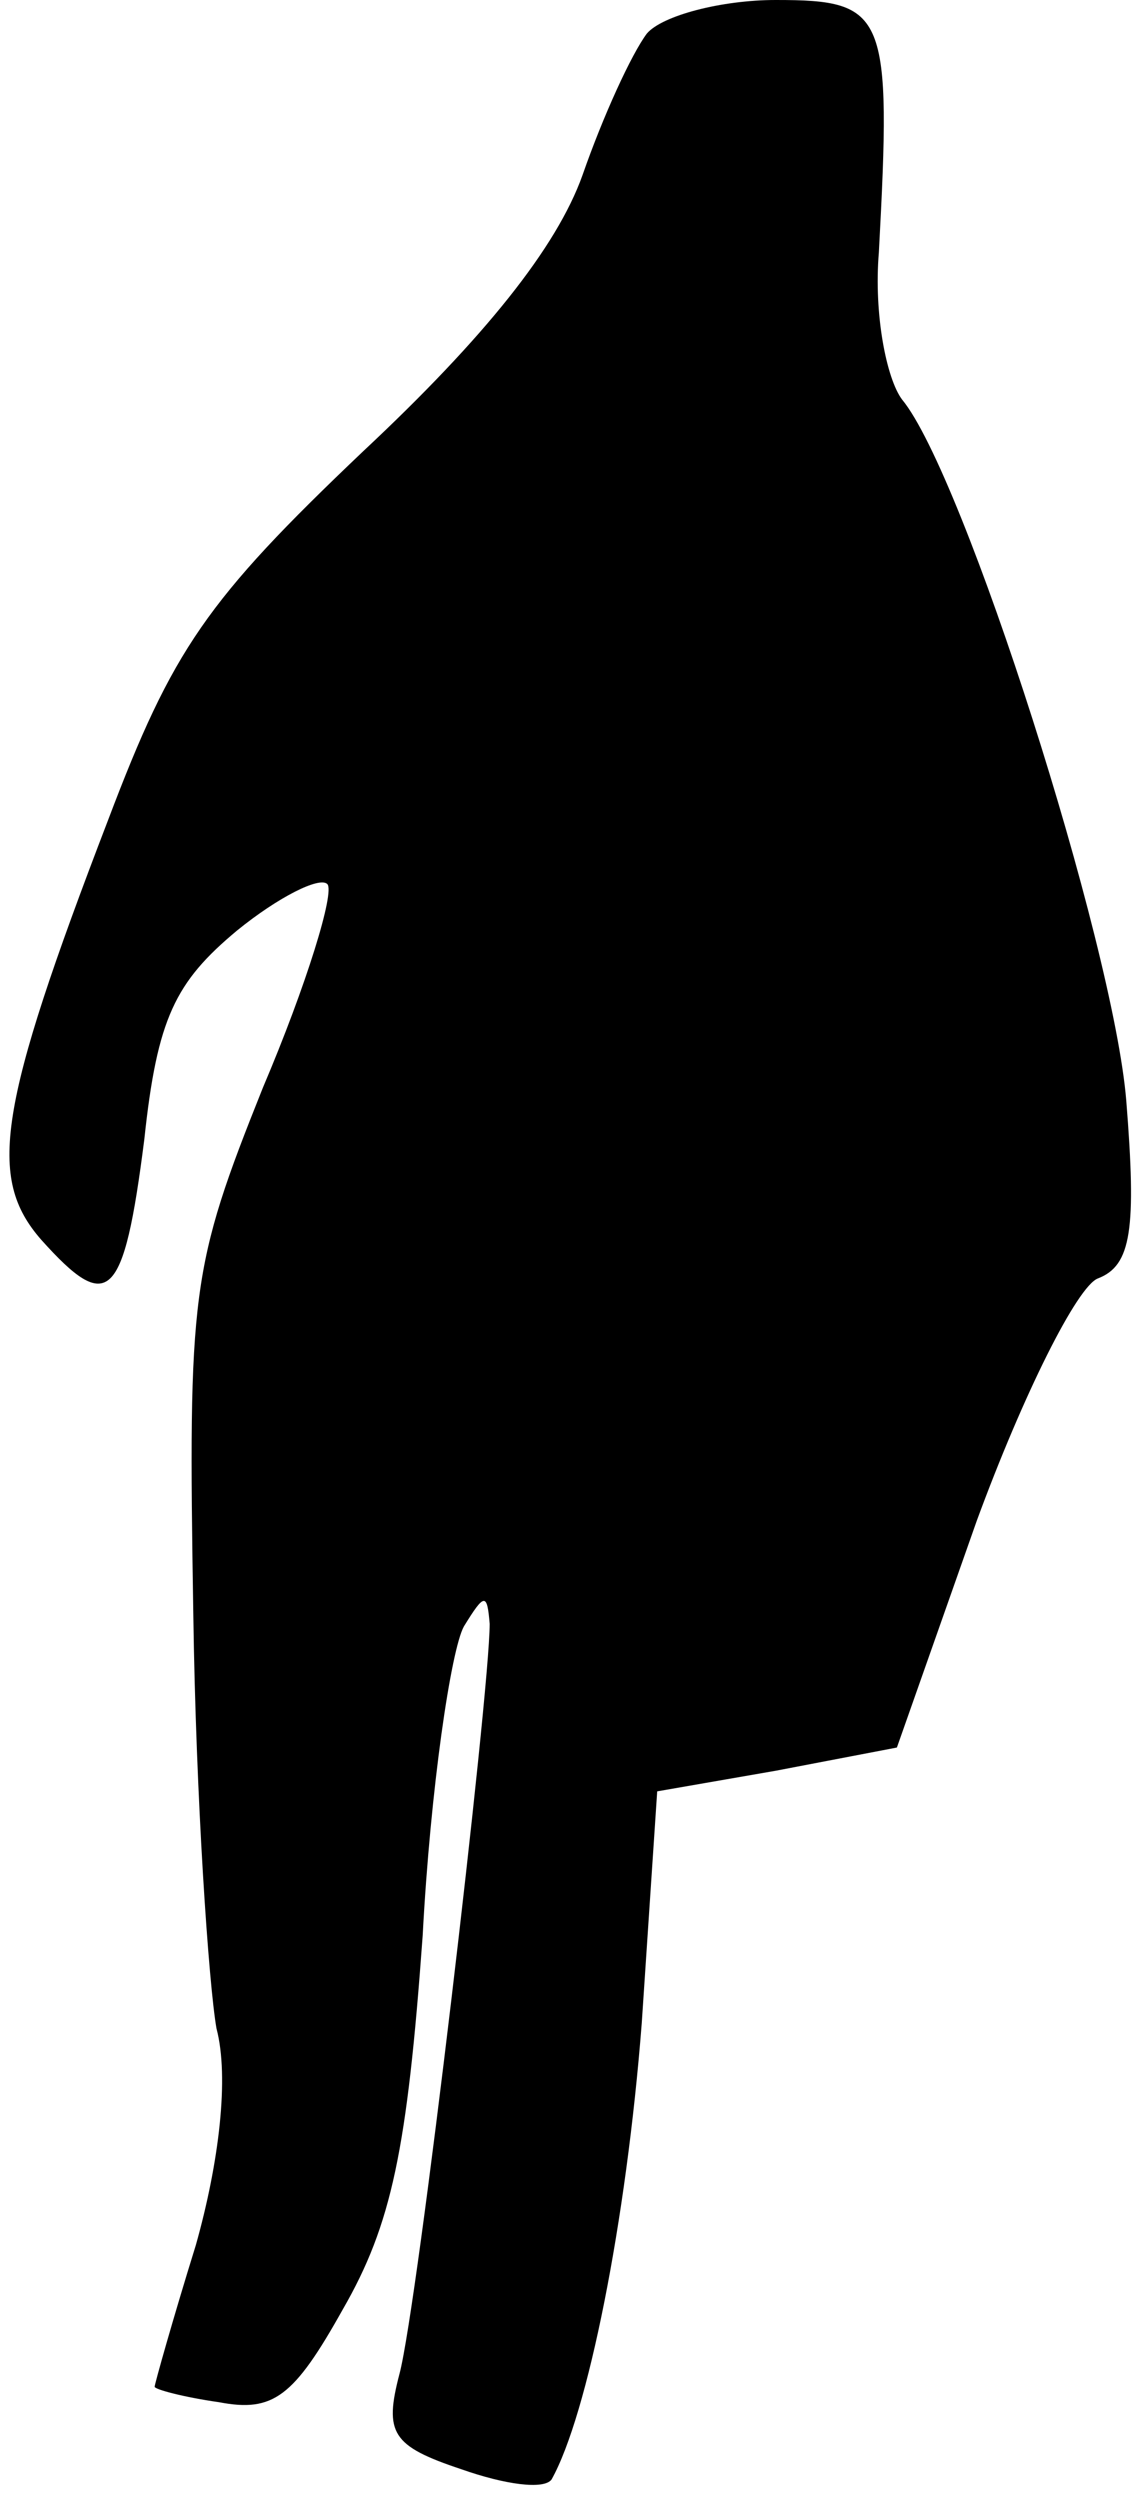 <?xml version="1.0" standalone="no"?>
<!DOCTYPE svg PUBLIC "-//W3C//DTD SVG 20010904//EN"
 "http://www.w3.org/TR/2001/REC-SVG-20010904/DTD/svg10.dtd">
<svg version="1.0" xmlns="http://www.w3.org/2000/svg"
 width="44pt" height="97pt" viewBox="0 0 44 97"
 preserveAspectRatio="xMidYMid meet">
<g transform="translate(0,97) scale(0.1,-0.1)"
fill="#000000" stroke="none">
<path fill="#000000" stroke="none" d="M251 957 c-6 -8 -17 -32 -25 -55 -10
-28 -38 -63 -85 -107 -61 -58 -74 -77 -99 -143 -43 -112 -47 -139 -26 -163 26
-29 32 -24 40 39 5 47 12 61 36 81 16 13 32 21 35 18 3 -3 -8 -39 -25 -79 -28
-70 -29 -79 -27 -204 1 -72 6 -144 9 -161 5 -19 1 -52 -8 -84 -9 -29 -16 -54
-16 -55 0 -1 11 -4 25 -6 21 -4 29 2 48 36 19 33 25 62 31 145 3 57 11 111 16
120 8 13 9 13 10 1 0 -27 -28 -265 -35 -291 -6 -23 -3 -28 24 -37 17 -6 32 -8
35 -4 14 25 29 100 35 177 l6 90 46 8 47 9 31 88 c18 49 39 91 47 94 13 5 15
19 11 69 -5 61 -63 243 -87 272 -6 8 -11 33 -9 57 5 93 3 98 -40 98 -21 0 -44
-6 -50 -13z"/>
</g>
</svg>
